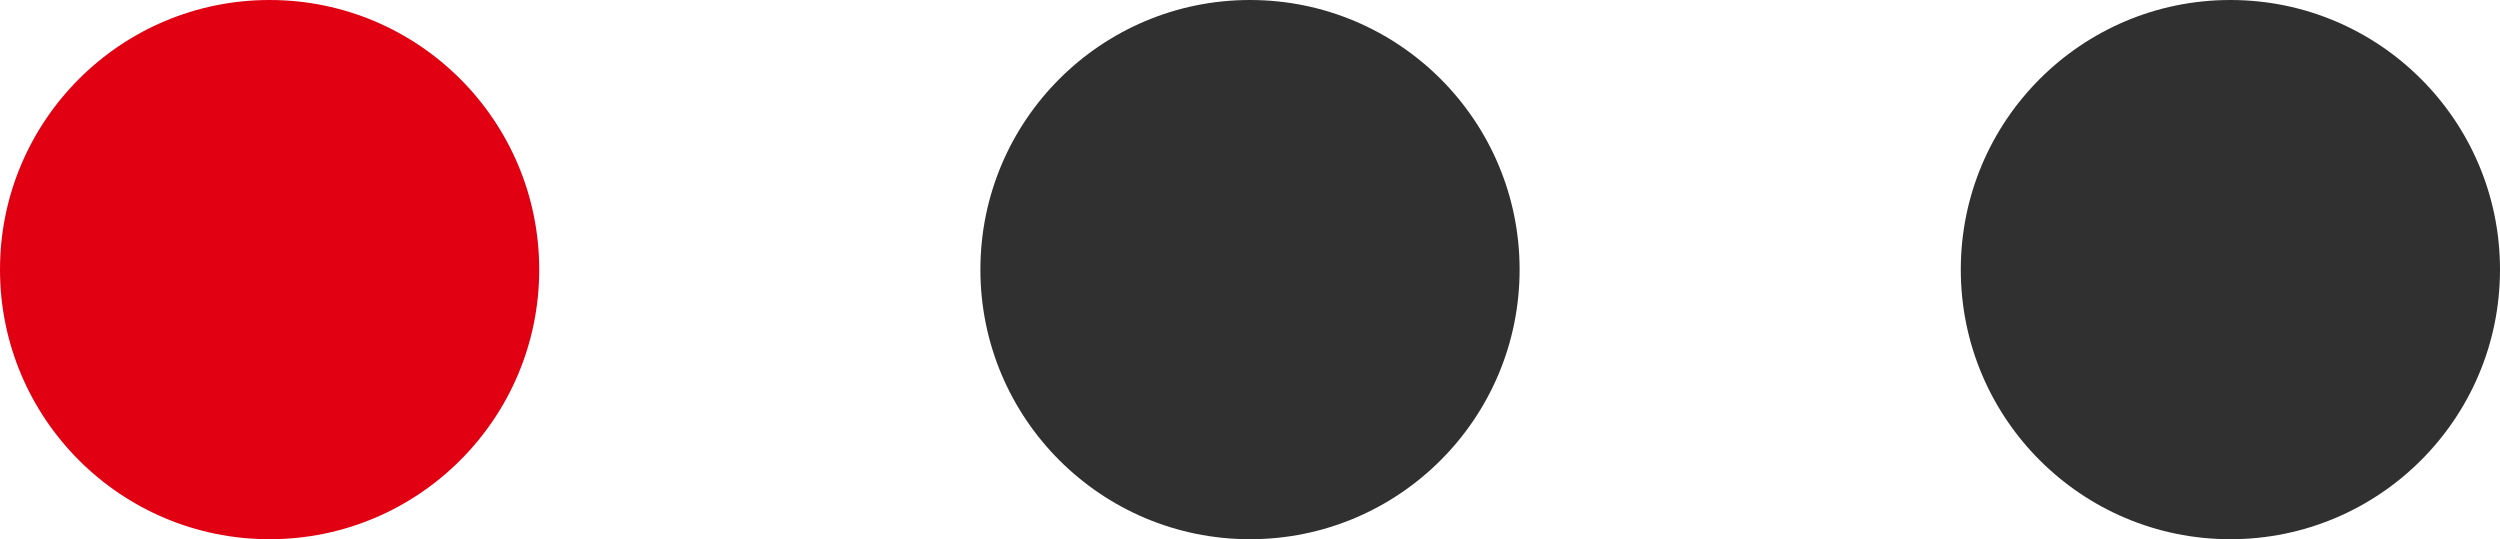<svg id="slider-nav.svg" xmlns="http://www.w3.org/2000/svg" width="51" height="11" viewBox="0 0 51 11">
  <defs>
    <style>
      .cls-1 {
        fill: #e10011;
      }

      .cls-2 {
        fill: #303030;
      }
    </style>
  </defs>
  <circle class="cls-1" cx="5.5" cy="5.5" r="5.5"/>
  <circle id="Ellipse_1_copy" data-name="Ellipse 1 copy" class="cls-2" cx="25.5" cy="5.5" r="5.5"/>
  <circle id="Ellipse_1_copy_2" data-name="Ellipse 1 copy 2" class="cls-2" cx="45.5" cy="5.5" r="5.5"/>
</svg>
